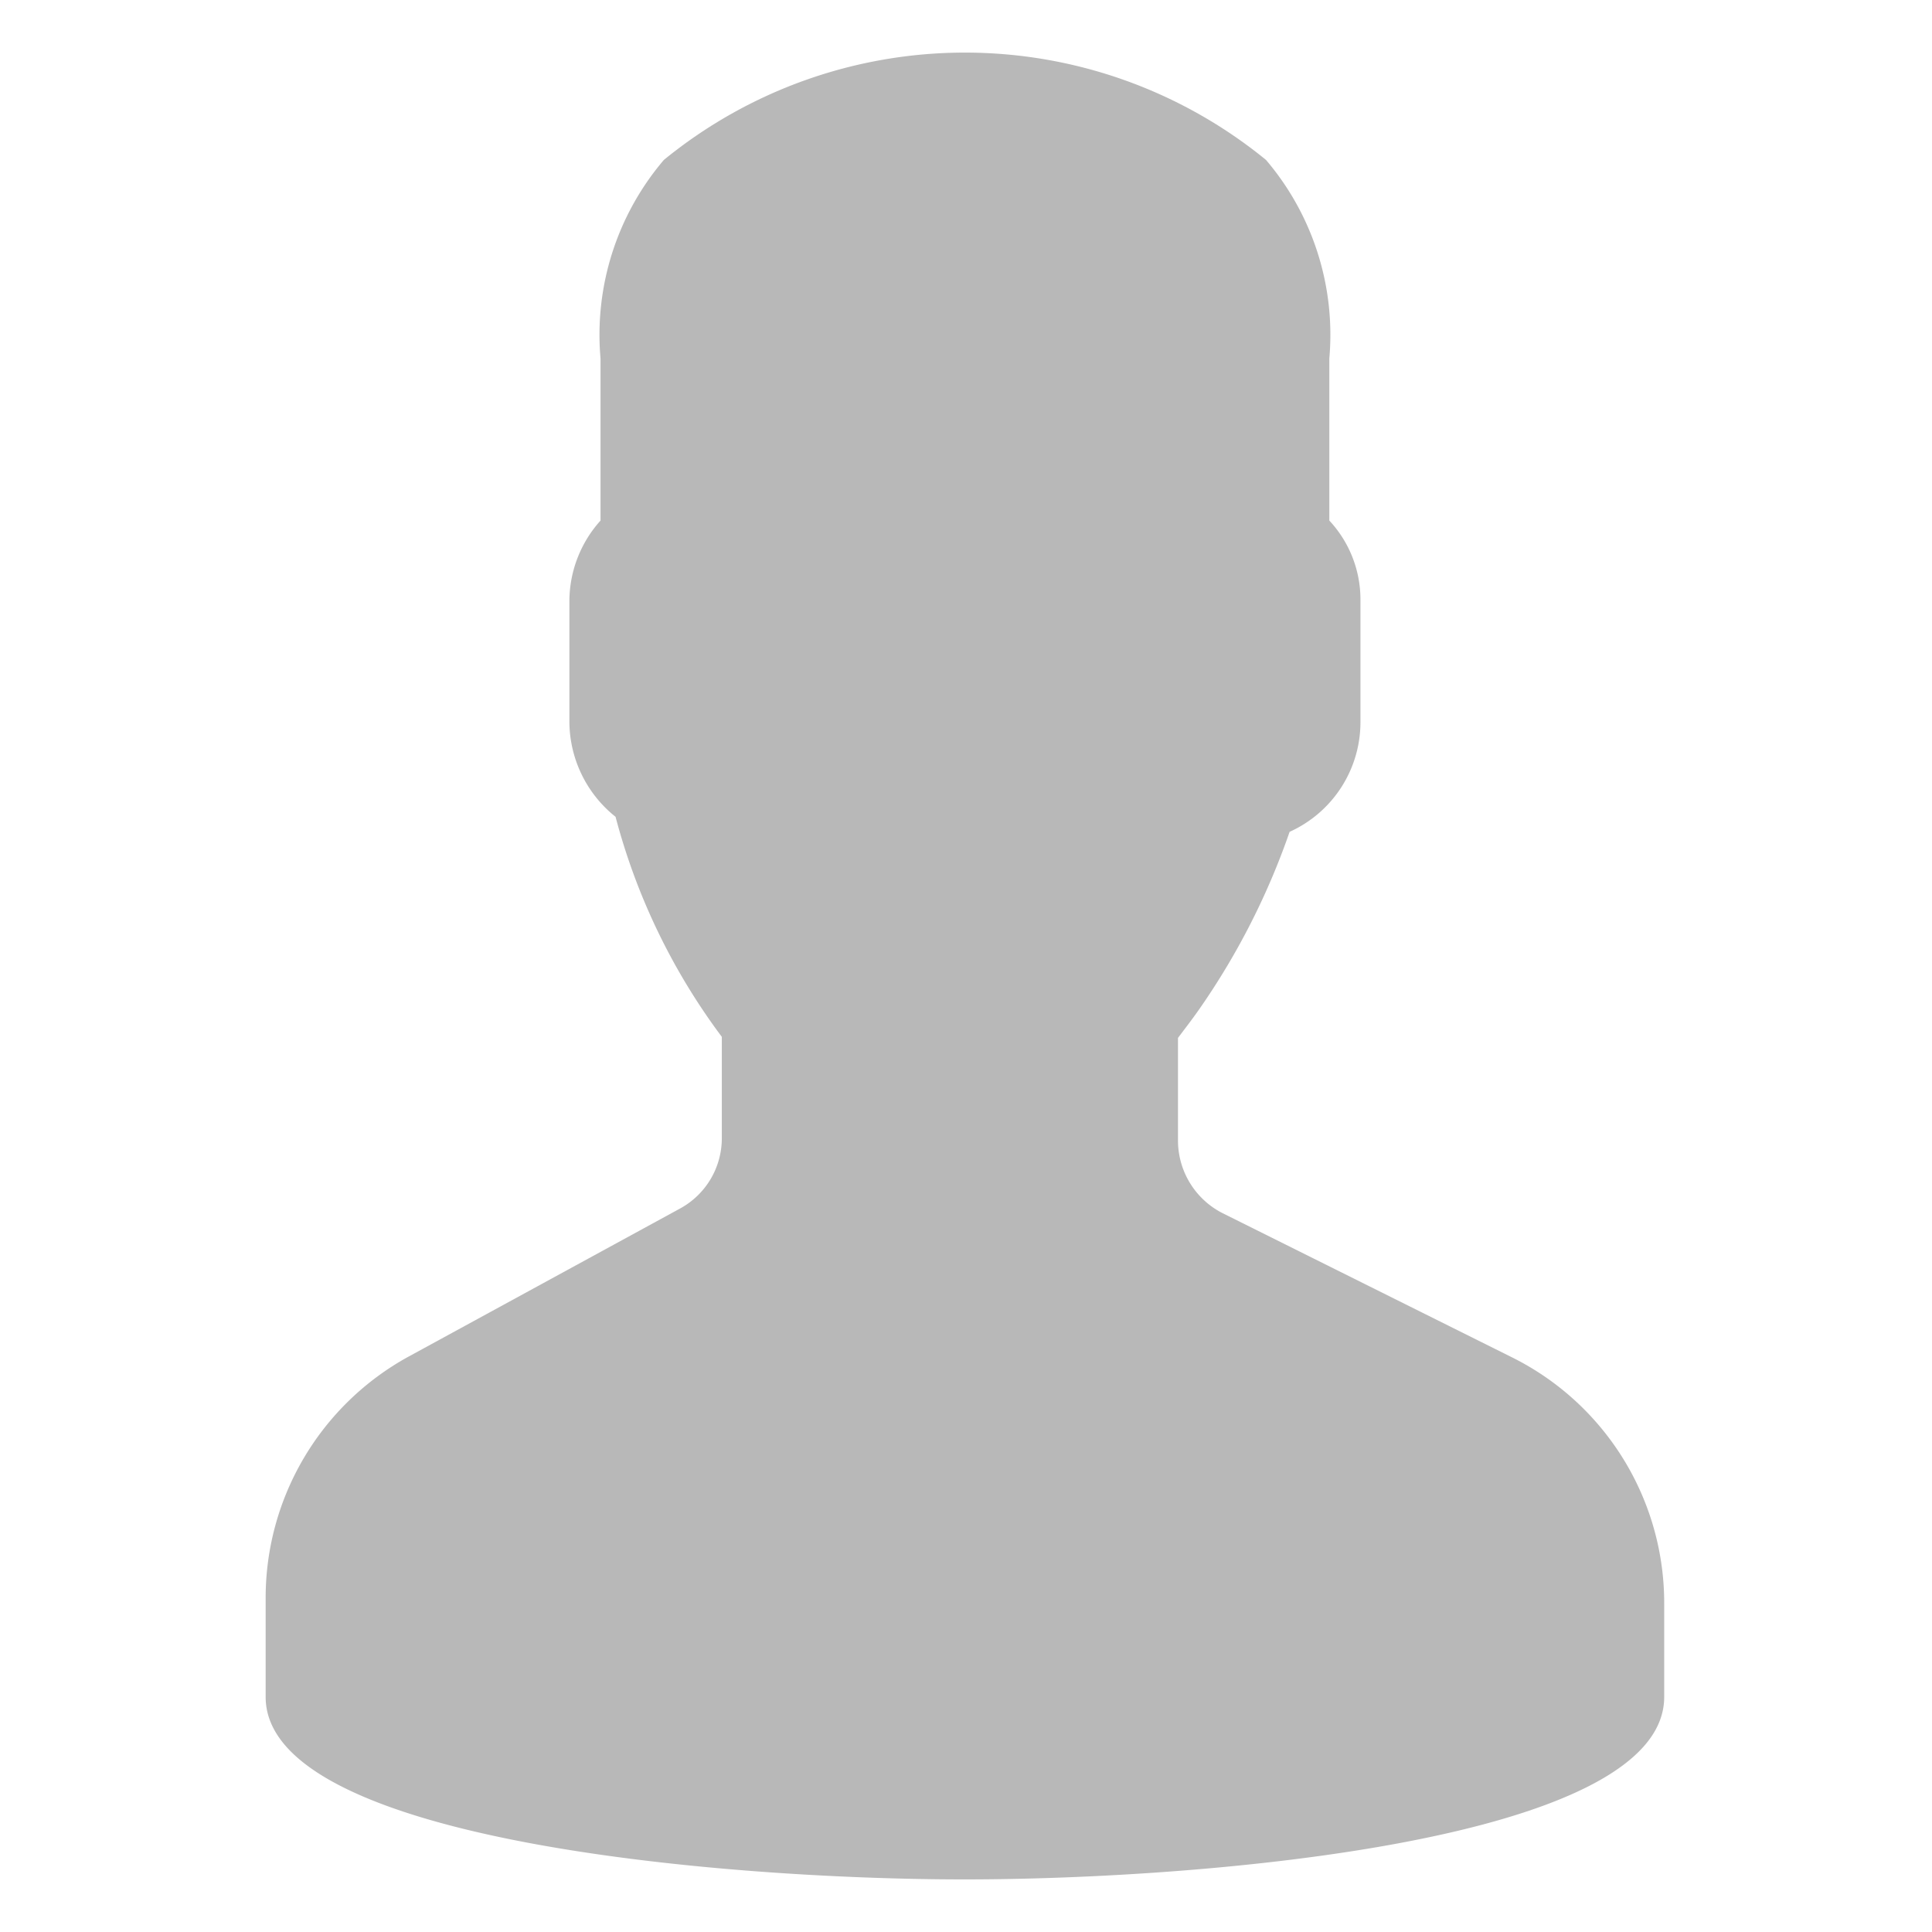 <svg xmlns="http://www.w3.org/2000/svg" width="18" height="18" viewBox="0 0 18 18">
<defs>
    <style>
      .cls-1 {
        fill-rule: evenodd;
        opacity: 0.28;
      }
    </style>
  </defs>
  <path id="profile" class="cls-1" d="M3635.33,2370.84l-2.71-1.35a0.76,0.76,0,0,1-.41-0.67v-0.96c0.06-.08.13-0.17,0.2-0.27a6.748,6.748,0,0,0,.84-1.65,1.121,1.121,0,0,0,.66-1.02v-1.14a1.078,1.078,0,0,0-.29-0.74v-1.51a2.511,2.511,0,0,0-.59-1.85,4.434,4.434,0,0,0-5.61,0,2.511,2.511,0,0,0-.59,1.85v1.51a1.126,1.126,0,0,0-.29.74v1.14a1.138,1.138,0,0,0,.43.88,5.949,5.949,0,0,0,.99,2.05v0.94a0.745,0.745,0,0,1-.39.66l-2.53,1.38a2.563,2.563,0,0,0-1.33,2.25V2374c0,1.34,4.26,1.7,6.51,1.7s6.52-.36,6.52-1.7v-0.87a2.557,2.557,0,0,0-1.41-2.29h0Zm0,0" transform="translate(-3621.235 -2358.19)"/>
</svg>
